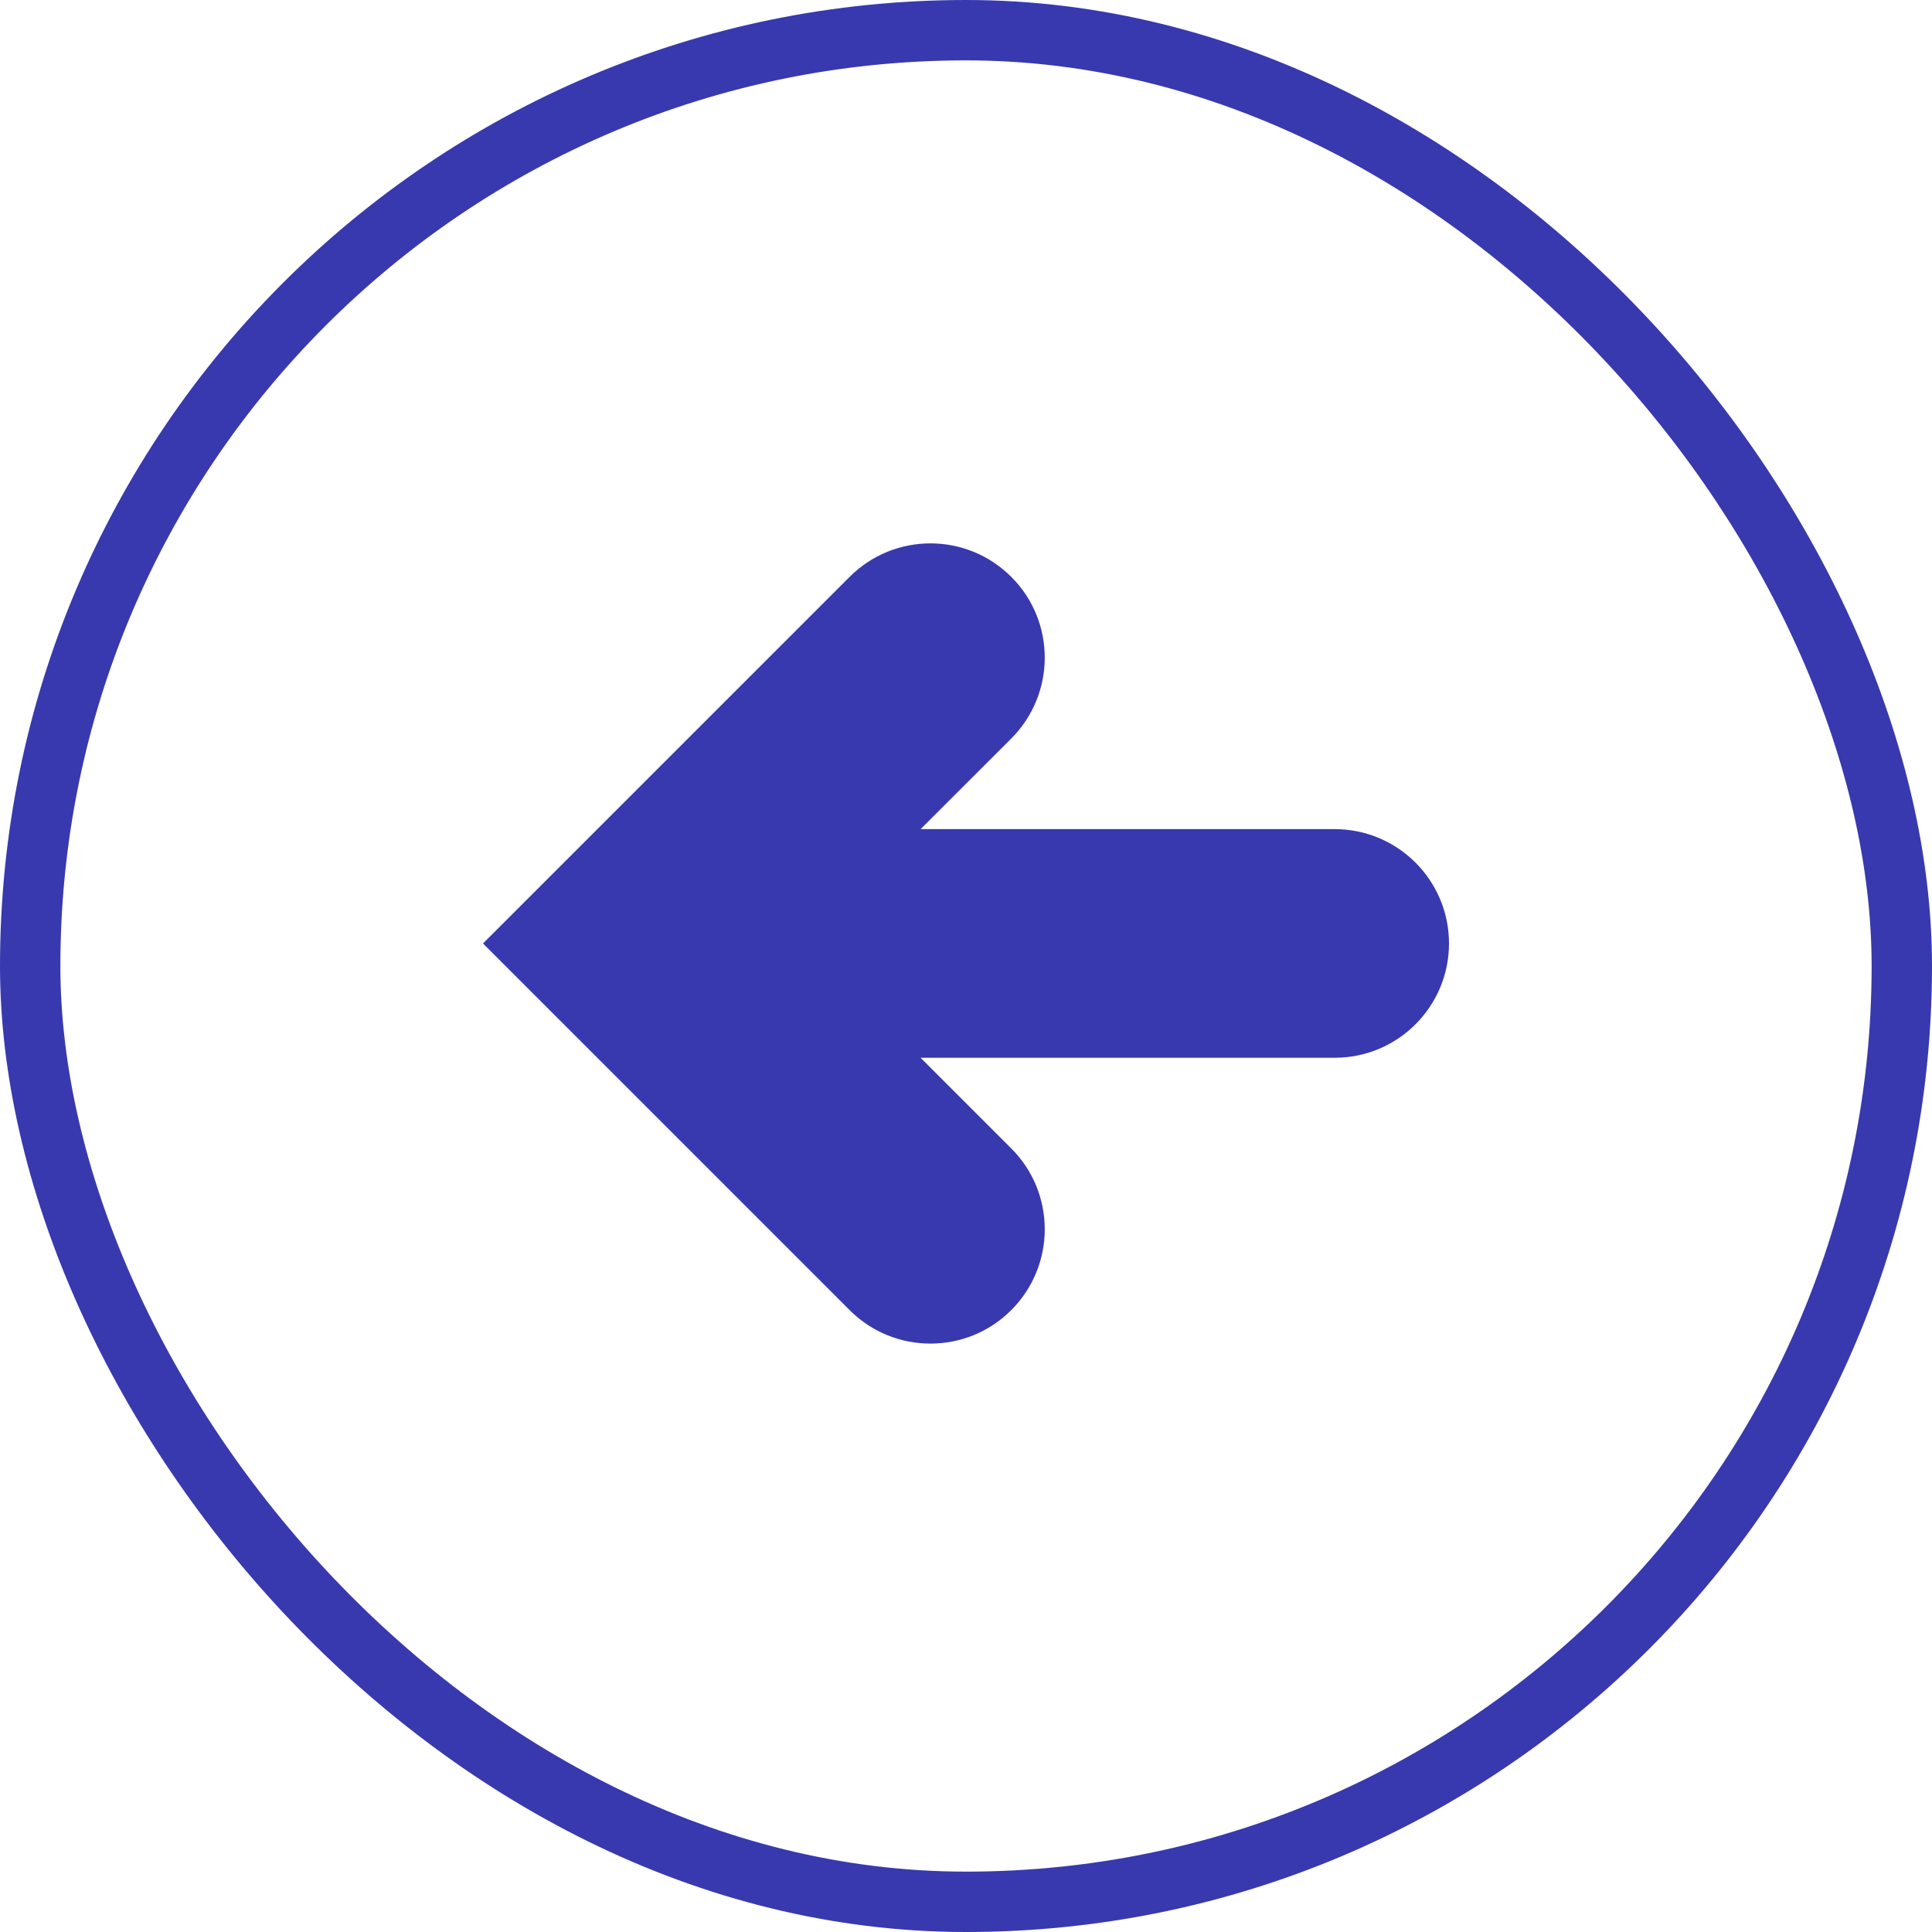 <svg width="32" height="32" viewBox="0 0 32 32" fill="none" xmlns="http://www.w3.org/2000/svg">
<rect x="0.5" y="0.5" width="31" height="31" rx="15.5" stroke="#3839AF"/>
<path d="M22.107 13.733H15.248L16.75 12.232C17.489 11.492 17.489 10.292 16.75 9.555C16.01 8.815 14.812 8.815 14.072 9.555L8 15.627L14.072 21.699C14.442 22.07 14.926 22.254 15.411 22.254C15.896 22.254 16.38 22.07 16.75 21.699C17.489 20.96 17.489 19.759 16.75 19.022L15.248 17.52H22.107C23.152 17.52 24 16.672 24 15.627C24 14.581 23.152 13.733 22.107 13.733Z" fill="#3839AF"/>
</svg>
